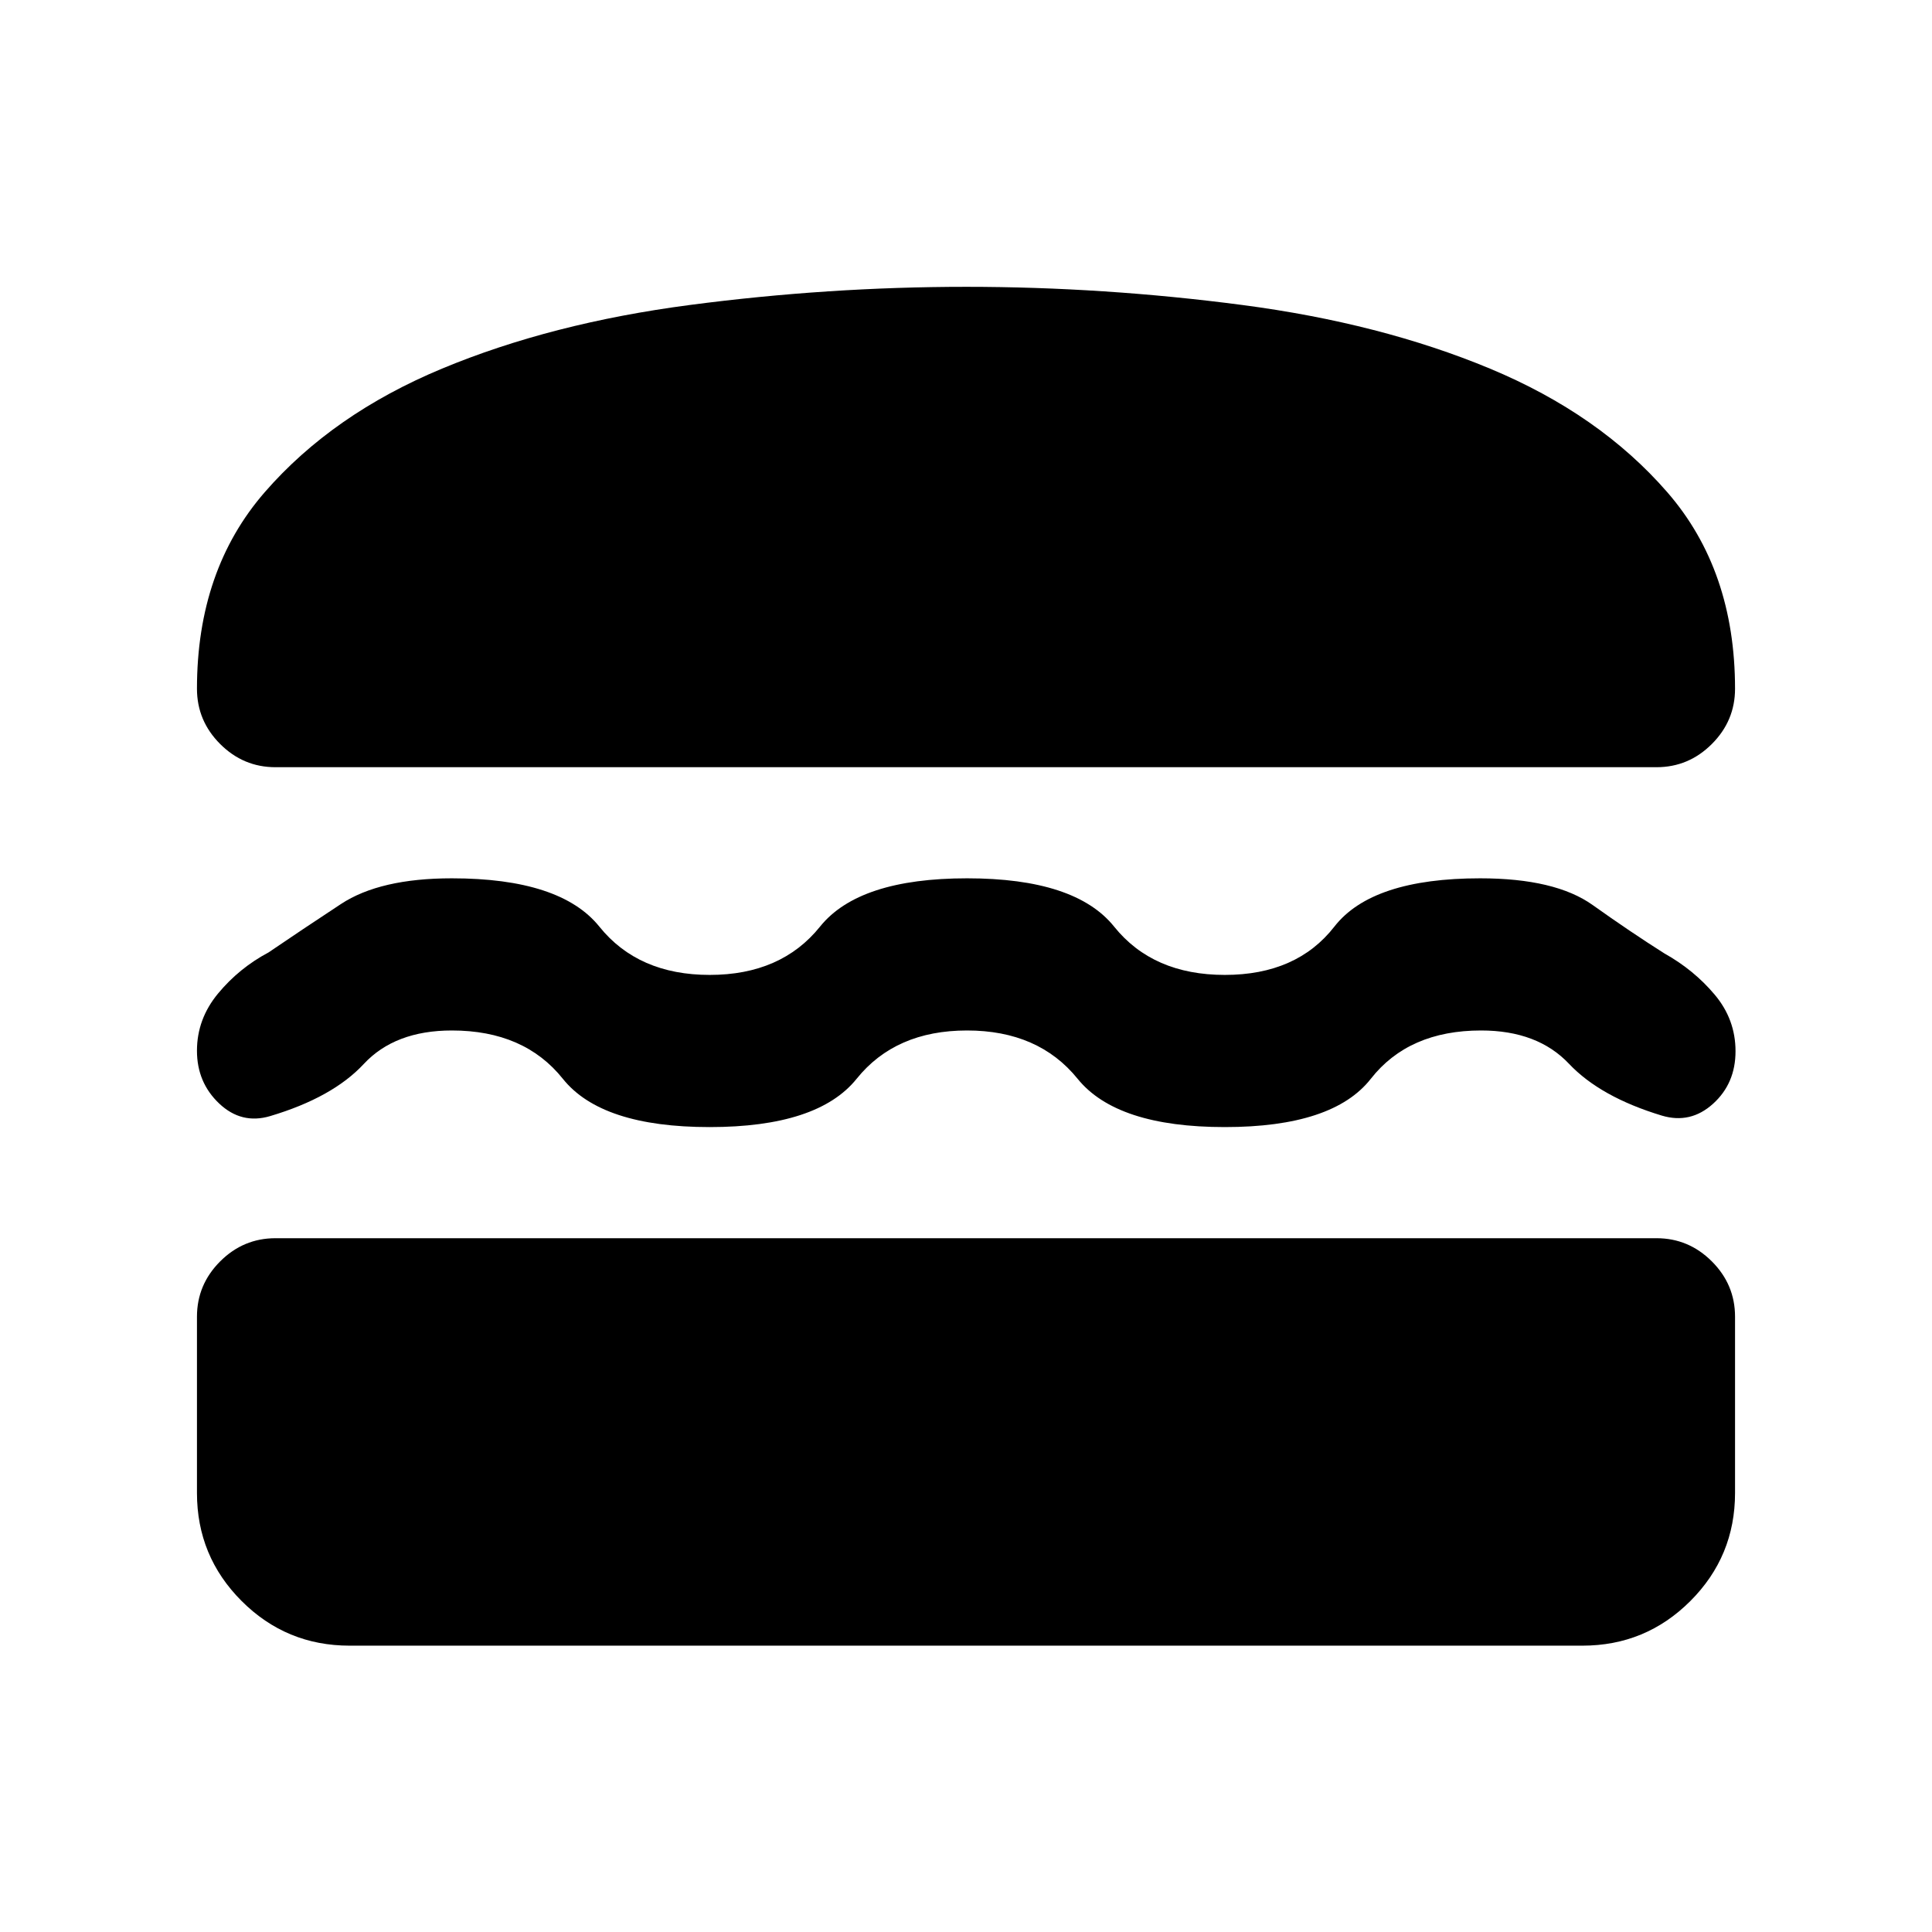 <svg xmlns="http://www.w3.org/2000/svg" height="20" viewBox="0 -960 960 960" width="20"><path d="M173.72-142.28q-31.47 0-53.66-22.19-22.19-22.2-22.19-53.66v-87.61q0-15.95 11.52-27.48 11.53-11.52 27.48-11.52h686.26q15.95 0 27.48 11.52 11.52 11.53 11.52 27.48v87.61q0 31.46-22.19 53.66-22.19 22.19-53.66 22.19H173.72ZM480.5-447.96q-35.55 0-54.84 24-19.29 24-73.06 24-53.76 0-72.93-24-19.17-24-55.13-24-28.3 0-43.8 16.66-15.5 16.65-46.54 25.89-14.2 4.21-25.27-6.24-11.06-10.46-11.06-26.24 0-15.78 10.48-28.44 10.49-12.66 25.08-20.41 16.6-11.31 36.01-24.07 19.4-12.76 55.06-12.76 54 0 73.31 24 19.3 24 54.84 24 35.54 0 54.82-24 19.29-24 73.08-24 53.78 0 73.05 24 19.27 24 55.01 24 35.74 0 54.43-24 18.7-24 72.44-24 37.3 0 55.93 13.29 18.63 13.28 35.63 24.04 14.65 8.19 24.99 20.49 10.34 12.29 10.34 28.1 0 16.04-11.19 26.13-11.18 10.09-25.38 5.87-30.56-9.24-46.18-25.77-15.62-16.54-43.68-16.54-35.96 0-54.78 24-18.81 24-72.55 24-53.74 0-73.15-24-19.41-24-54.96-24Zm-.5-369.52q68.4 0 137.22 9.02t123.15 31.63q54.33 22.61 88.04 61.35 33.72 38.74 33.72 97.7 0 15.95-11.52 27.47-11.53 11.53-27.48 11.53H136.87q-15.95 0-27.48-11.53-11.52-11.52-11.52-27.47 0-58.96 33.72-97.7 33.71-38.74 88.04-61.35 54.33-22.61 123.15-31.63 68.82-9.02 137.22-9.02Z"/></svg>